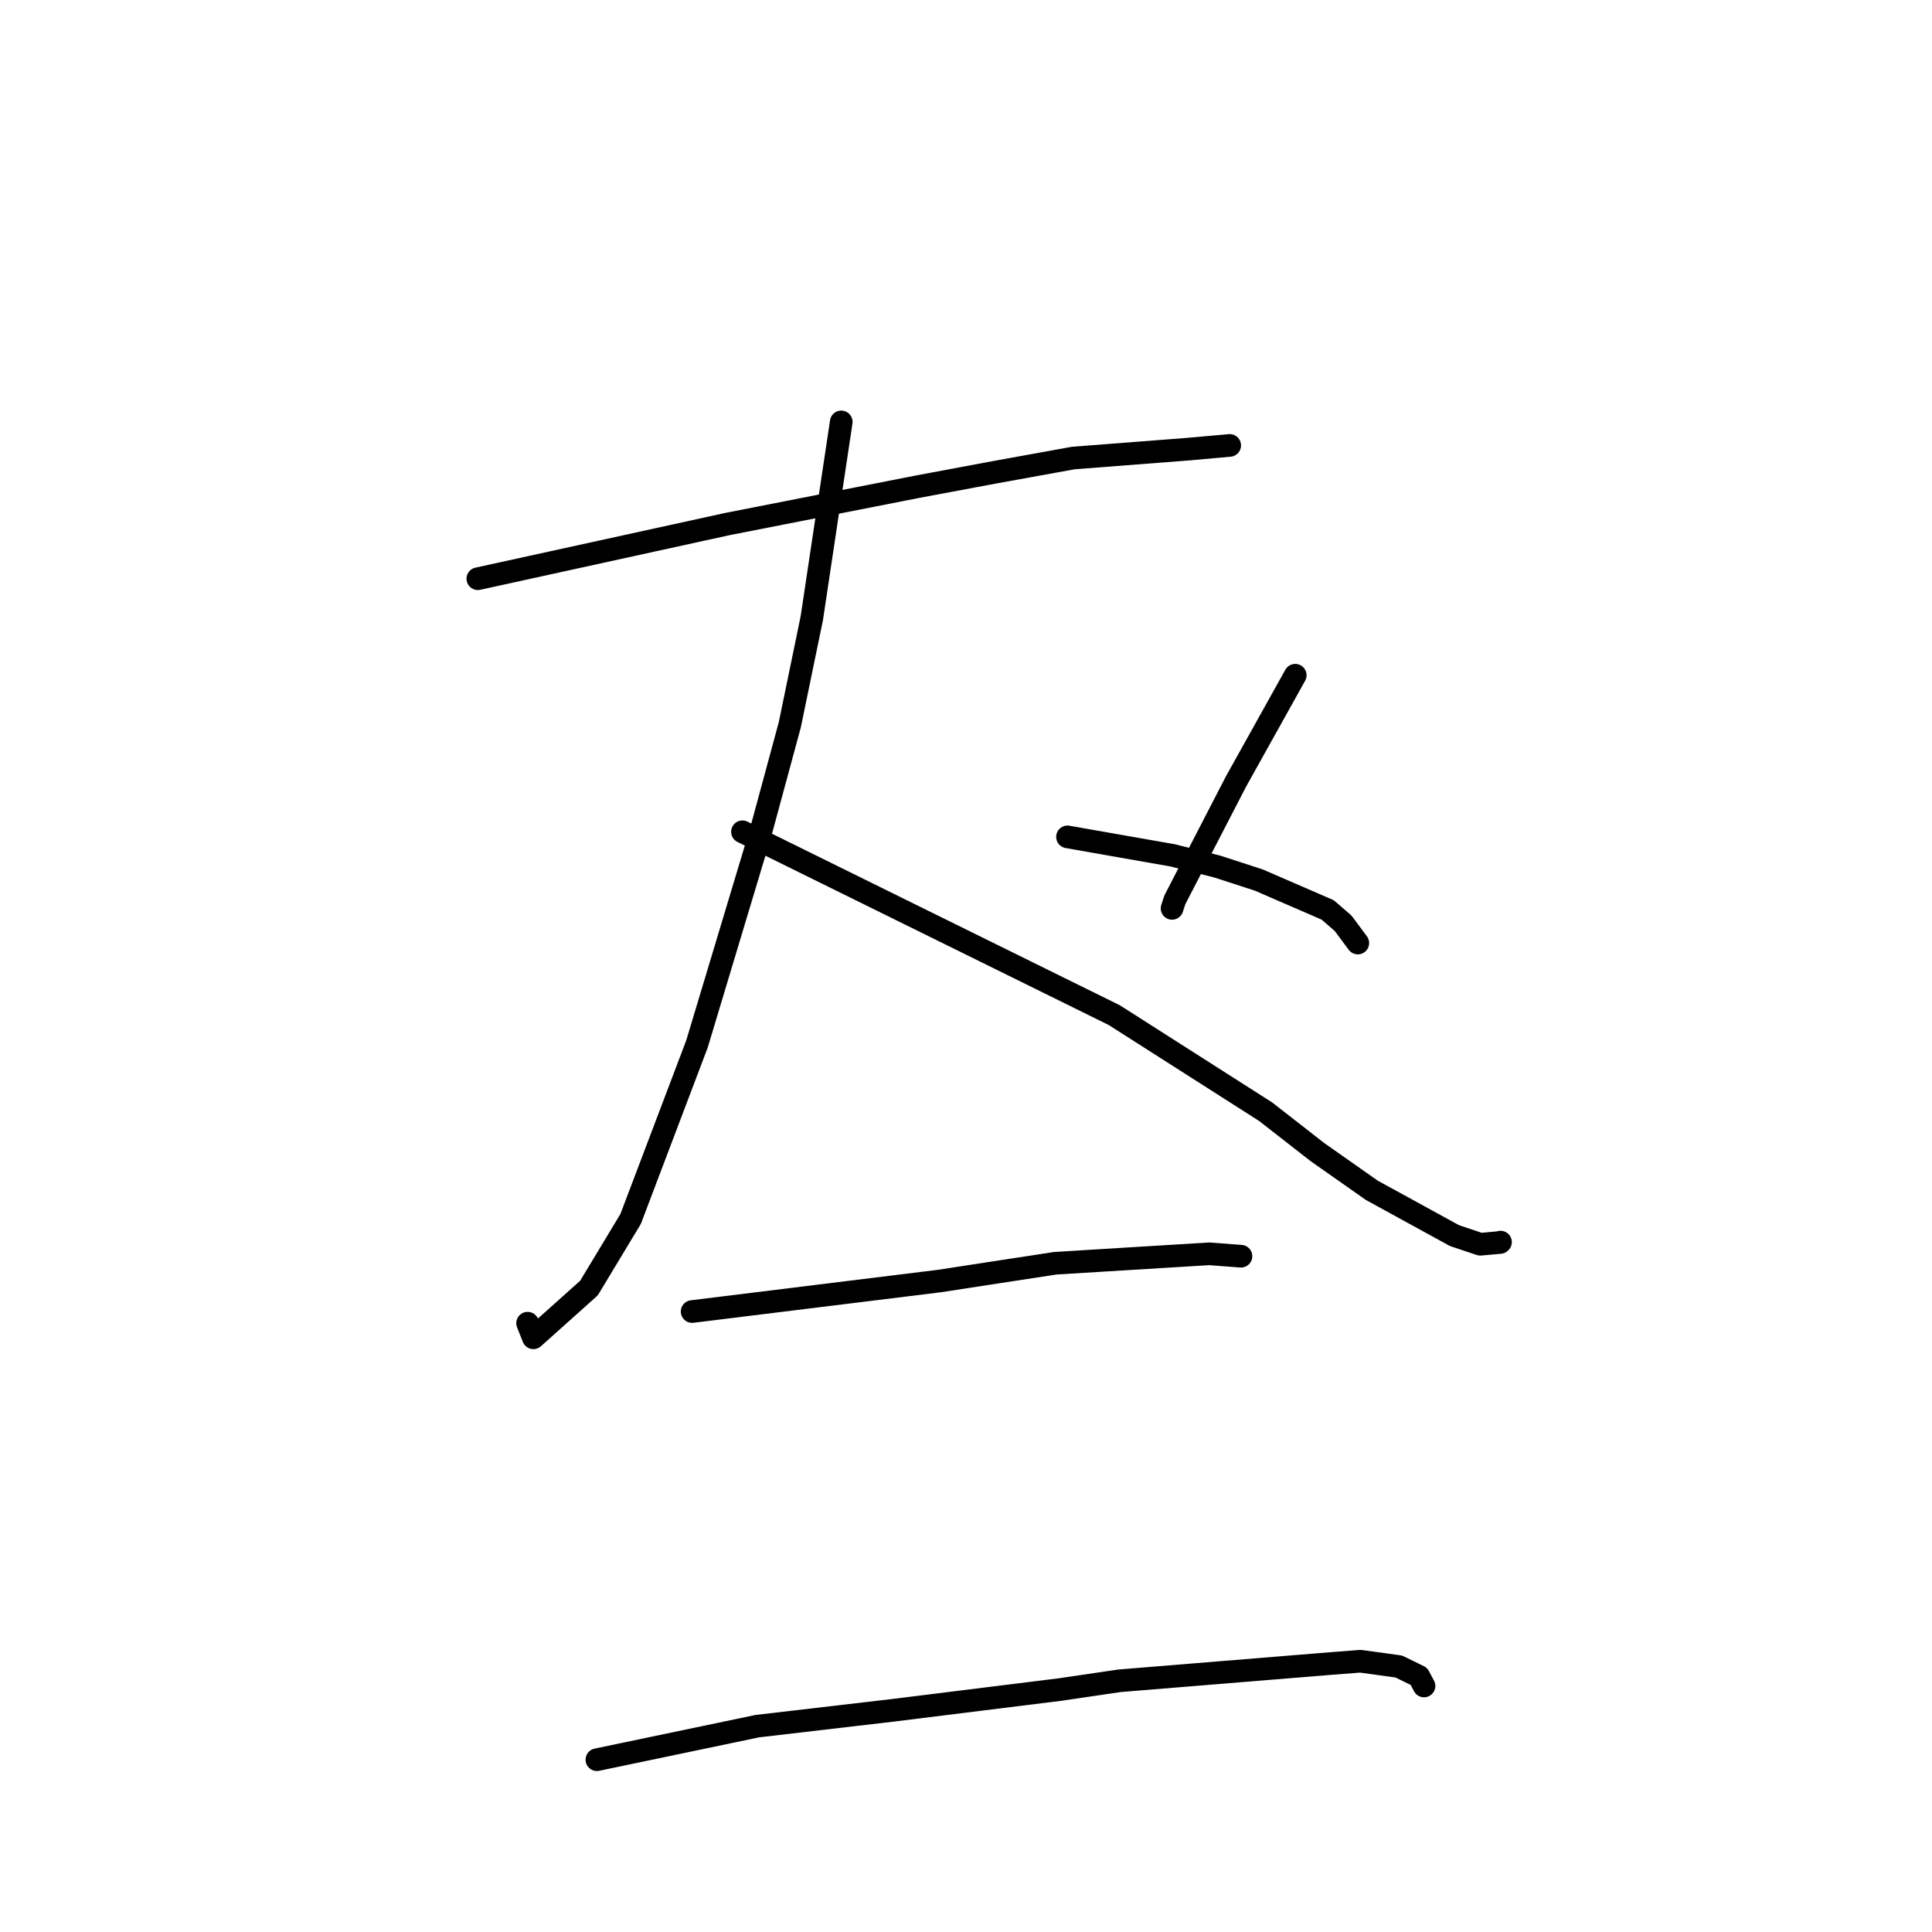 <?xml version="1.0" standalone="no"?>
    <svg width="256" height="256" xmlns="http://www.w3.org/2000/svg" version="1.1">
    <polyline stroke="black" stroke-width="3" stroke-linecap="round" fill="transparent" stroke-linejoin="round" points="63.316 76.684 79.814 73.069 96.313 69.454 121.468 64.512 131.693 62.598 142.219 60.691 157.427 59.515 162.888 59.026 162.938 59.022 162.941 59.021 162.942 59.021 " />
        <polyline stroke="black" stroke-width="3" stroke-linecap="round" fill="transparent" stroke-linejoin="round" points="111.47 55.906 109.52 68.901 107.571 81.896 104.656 96.026 100.82 110.183 92.355 138.326 83.563 161.516 78.043 170.672 70.678 177.265 69.91 175.33 " />
        <polyline stroke="black" stroke-width="3" stroke-linecap="round" fill="transparent" stroke-linejoin="round" points="98.38 110.217 123.017 122.366 147.654 134.515 167.706 147.308 174.574 152.664 181.769 157.72 192.729 163.727 196.149 164.871 198.772 164.634 198.816 164.595 198.825 164.586 " />
        <polyline stroke="black" stroke-width="3" stroke-linecap="round" fill="transparent" stroke-linejoin="round" points="171.626 89.472 167.702 96.512 163.777 103.553 155.674 119.23 155.305 120.365 " />
        <polyline stroke="black" stroke-width="3" stroke-linecap="round" fill="transparent" stroke-linejoin="round" points="141.447 110.89 148.427 112.118 155.408 113.345 161.295 114.823 166.805 116.614 175.925 120.57 177.976 122.344 179.779 124.775 179.916 124.959 " />
        <polyline stroke="black" stroke-width="3" stroke-linecap="round" fill="transparent" stroke-linejoin="round" points="91.709 173.786 108.086 171.766 124.462 169.746 132.433 168.52 139.839 167.386 160.223 166.137 164.396 166.453 164.434 166.456 164.436 166.456 164.437 166.456 " />
        <polyline stroke="black" stroke-width="3" stroke-linecap="round" fill="transparent" stroke-linejoin="round" points="79.091 233.17 89.719 230.947 100.348 228.724 118.358 226.62 140.443 223.876 148.327 222.714 176.312 220.427 180.265 220.122 185.347 220.821 188.013 222.126 188.645 223.316 188.689 223.4 " />
        </svg>